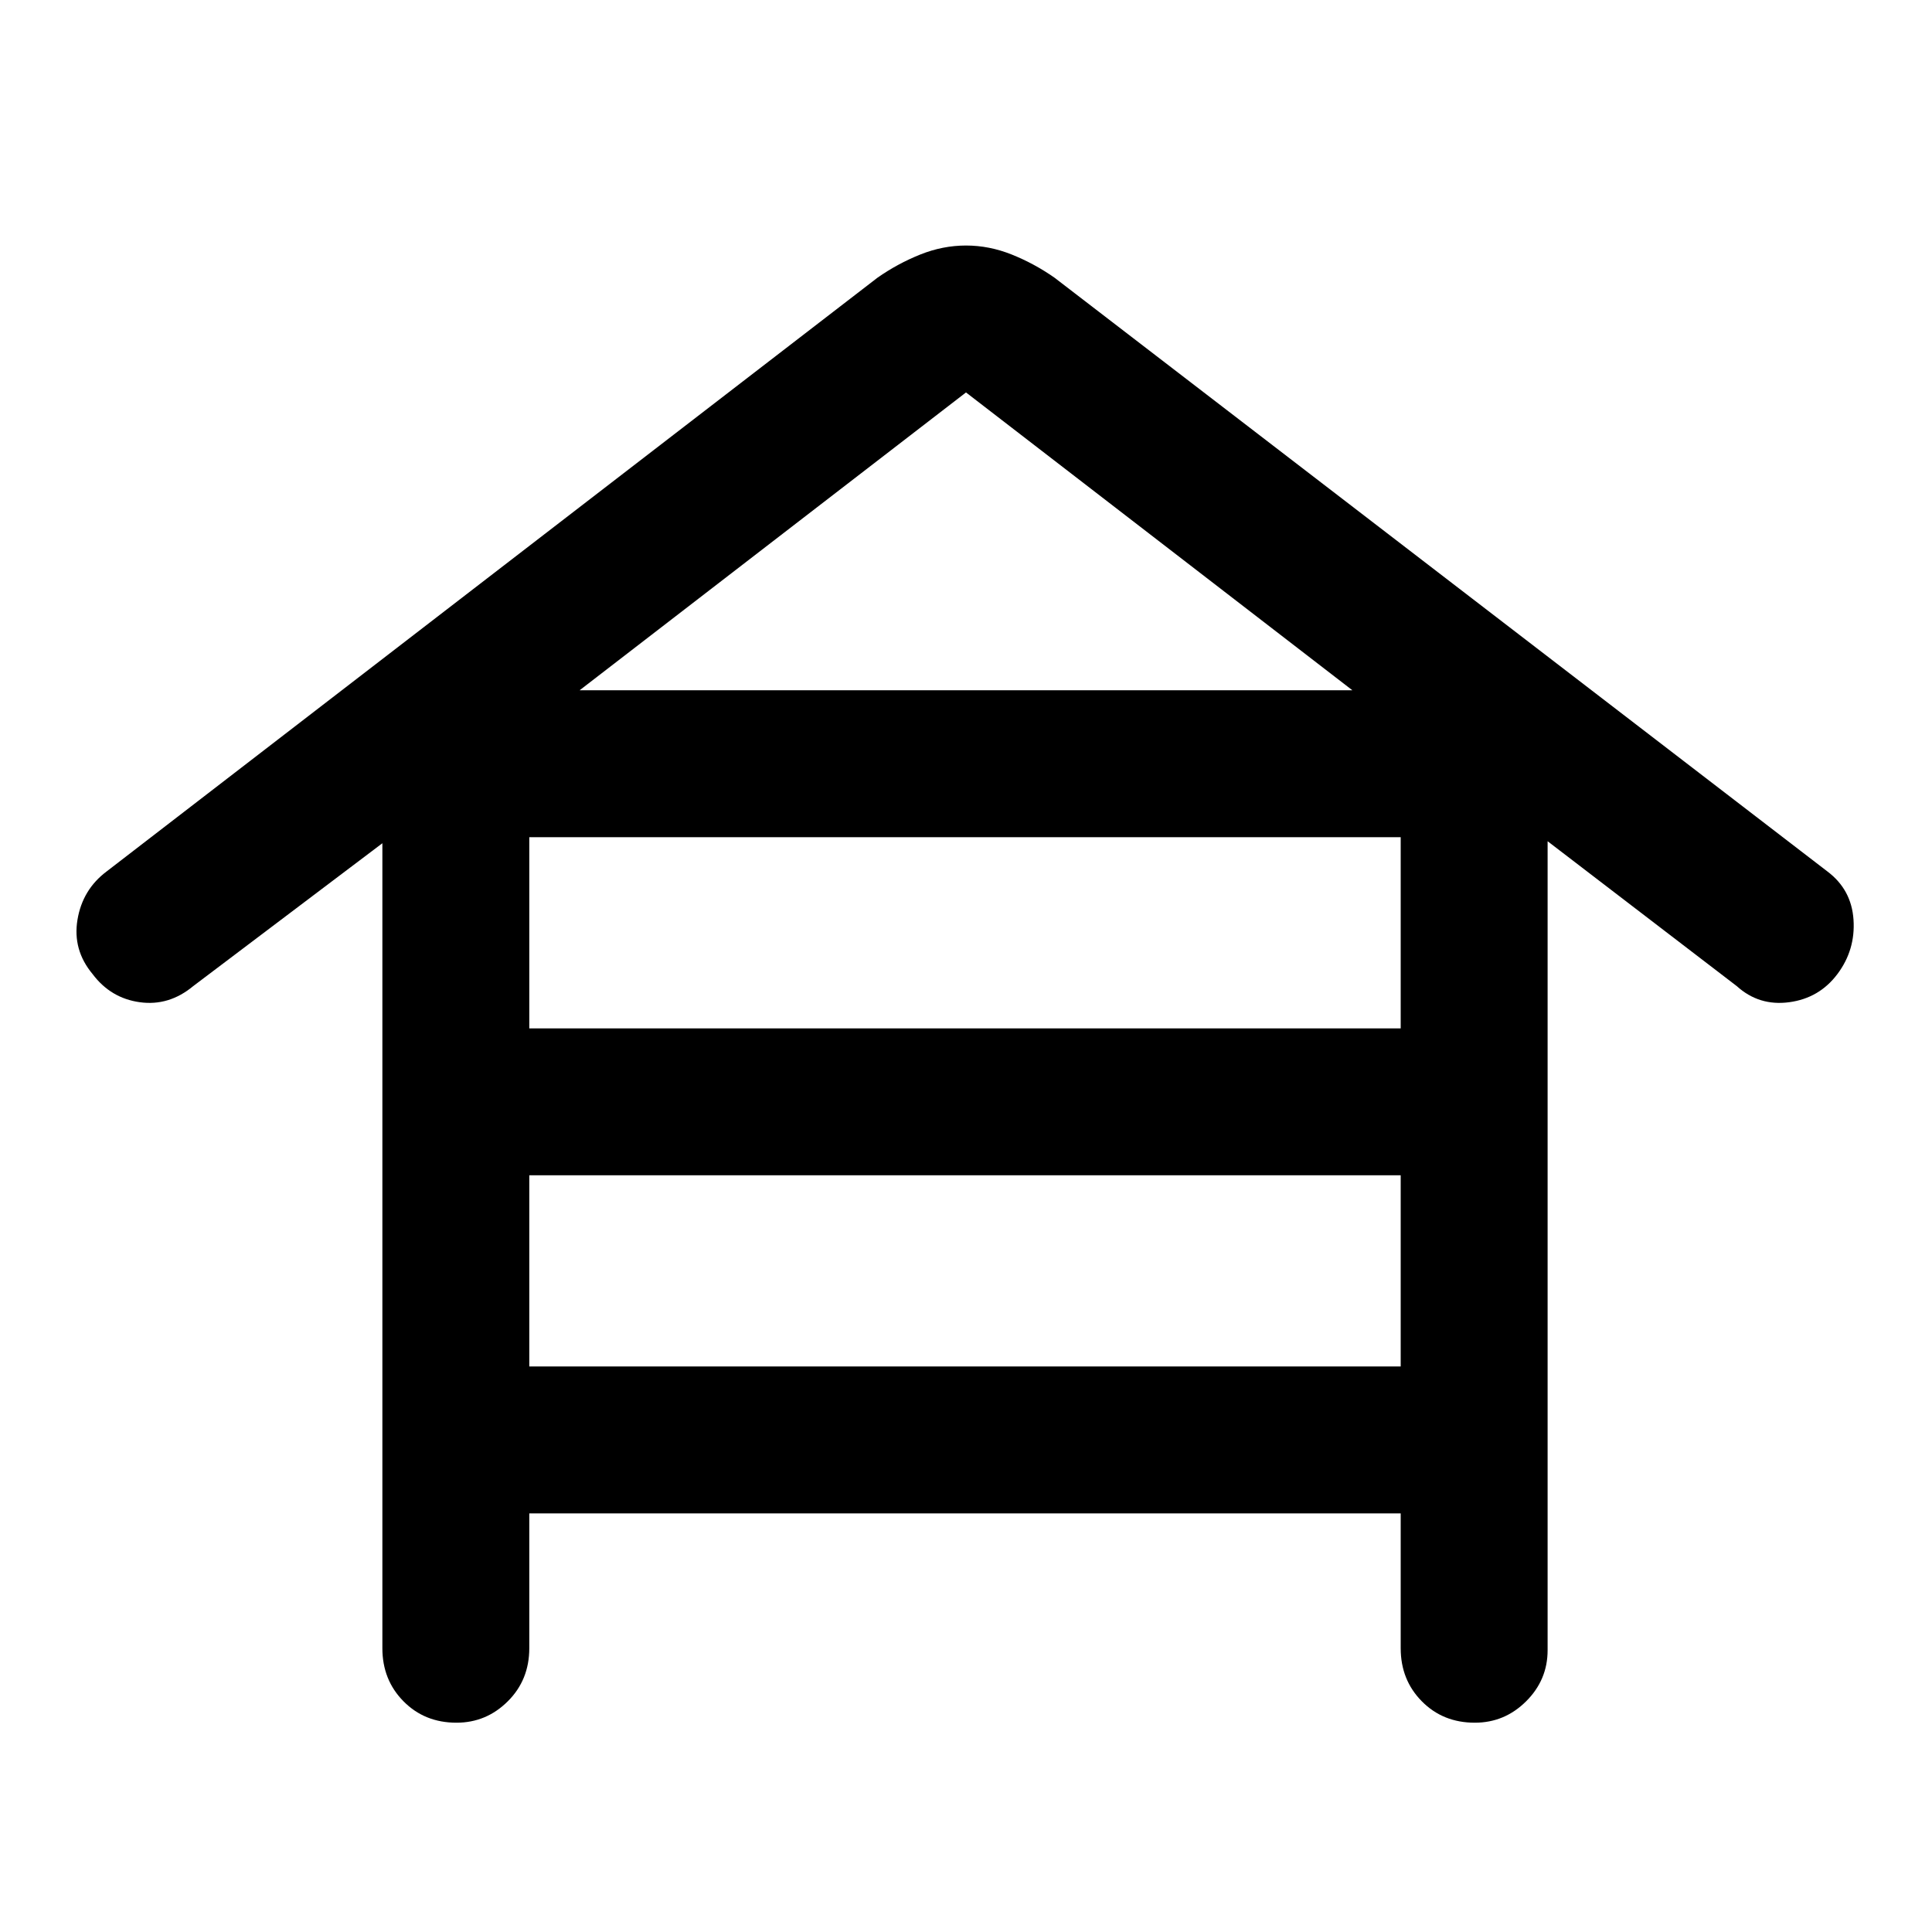 <svg xmlns="http://www.w3.org/2000/svg" height="48" viewBox="0 -960 960 960" width="48"><path d="M263-208v67q0 15.75-10.68 26.37Q241.65-104 226.82-104q-15.82 0-26.32-10.63Q190-125.25 190-141v-400l-94 71q-12.04 10-26.52 8T46-476q-10-12-7.5-27T53-527l383-295q10-7 21.21-11.5T480-838q11.58 0 22.79 4.5Q514-829 524-822l384 295q12 9 13 24t-8 27q-9 12-23.98 14T863-470l-94-72v402q0 14.75-10.68 25.37Q747.65-104 732.82-104q-15.82 0-26.32-10.63Q696-125.25 696-141v-67H263Zm0-241h433v-95H263v95Zm0 168h433v-95H263v95Zm25-336h384L480-765 288-617Z"/></svg>